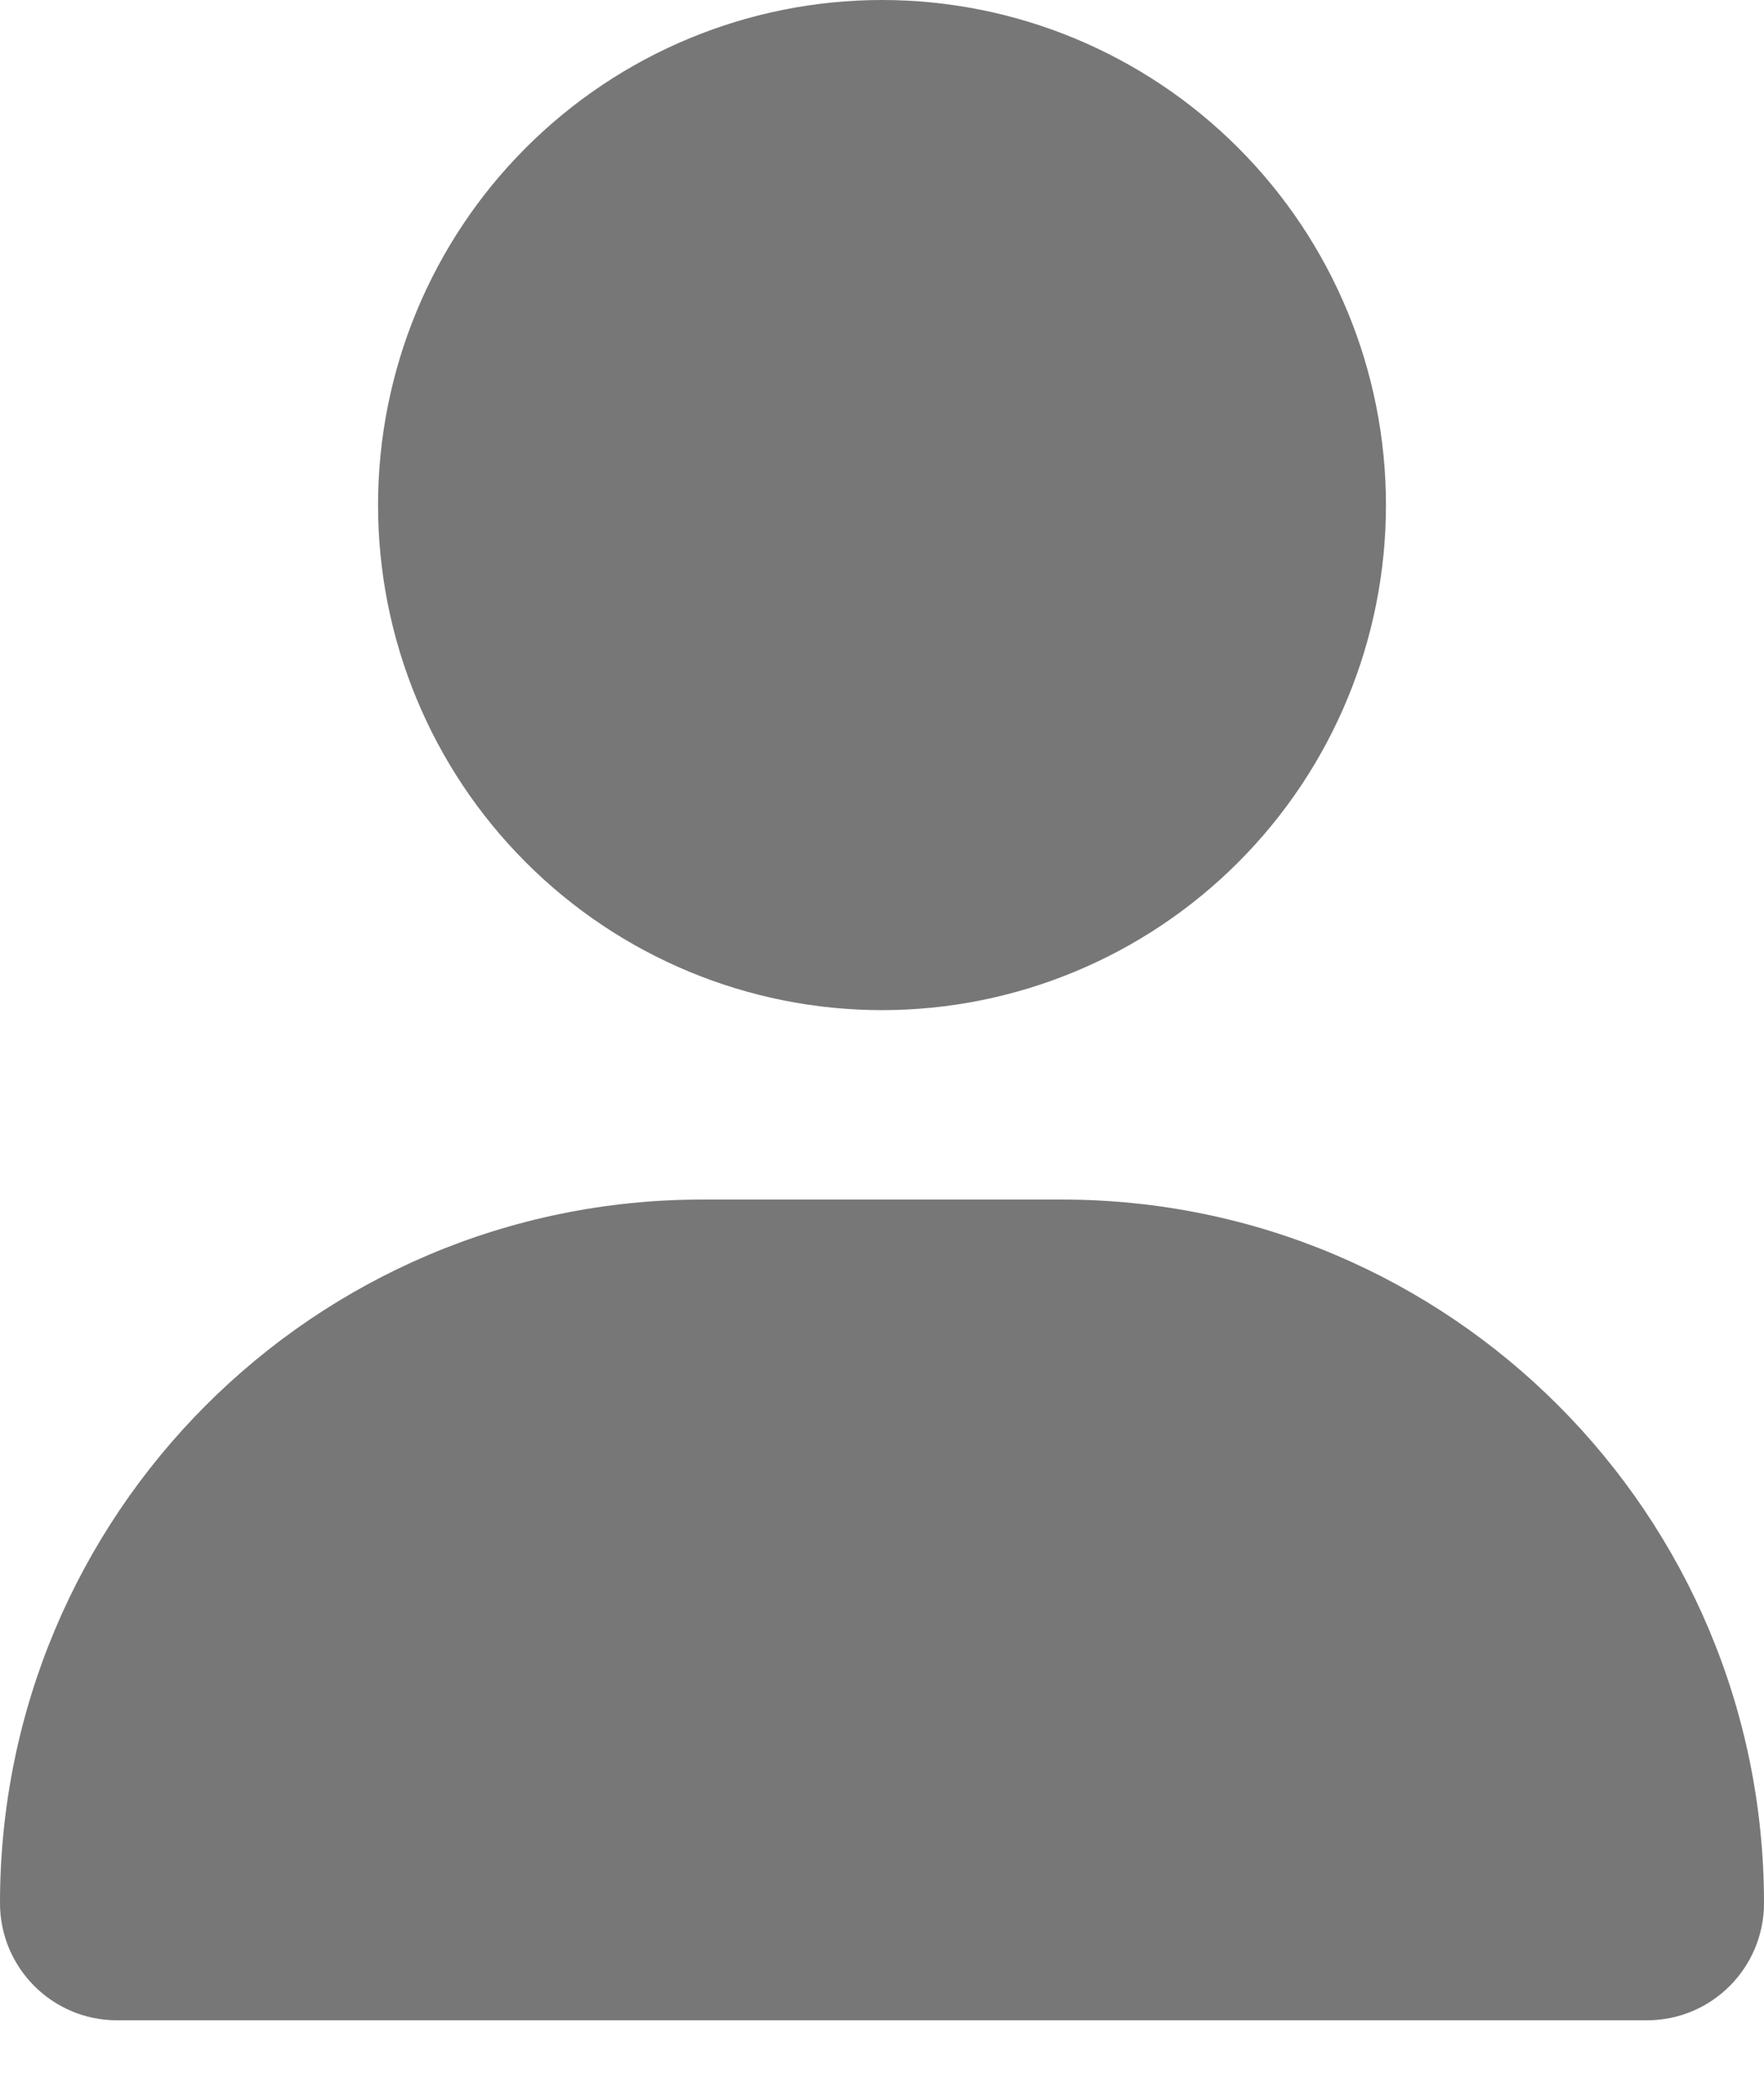 <svg width="16" height="19" viewBox="0 0 16 19" fill="none" xmlns="http://www.w3.org/2000/svg">
<path d="M8 9.162C9.212 9.162 10.375 8.679 11.232 7.82C12.09 6.961 12.571 5.796 12.571 4.581C12.571 3.366 12.09 2.201 11.232 1.342C10.375 0.483 9.212 0 8 0C6.788 0 5.625 0.483 4.768 1.342C3.91 2.201 3.429 3.366 3.429 4.581C3.429 5.796 3.91 6.961 4.768 7.82C5.625 8.679 6.788 9.162 8 9.162ZM6.368 10.88C2.85 10.88 0 13.736 0 17.261C0 17.848 0.475 18.324 1.061 18.324H14.939C15.525 18.324 16 17.848 16 17.261C16 13.736 13.15 10.88 9.632 10.88H6.368Z" fill="#777777"/>
</svg>
